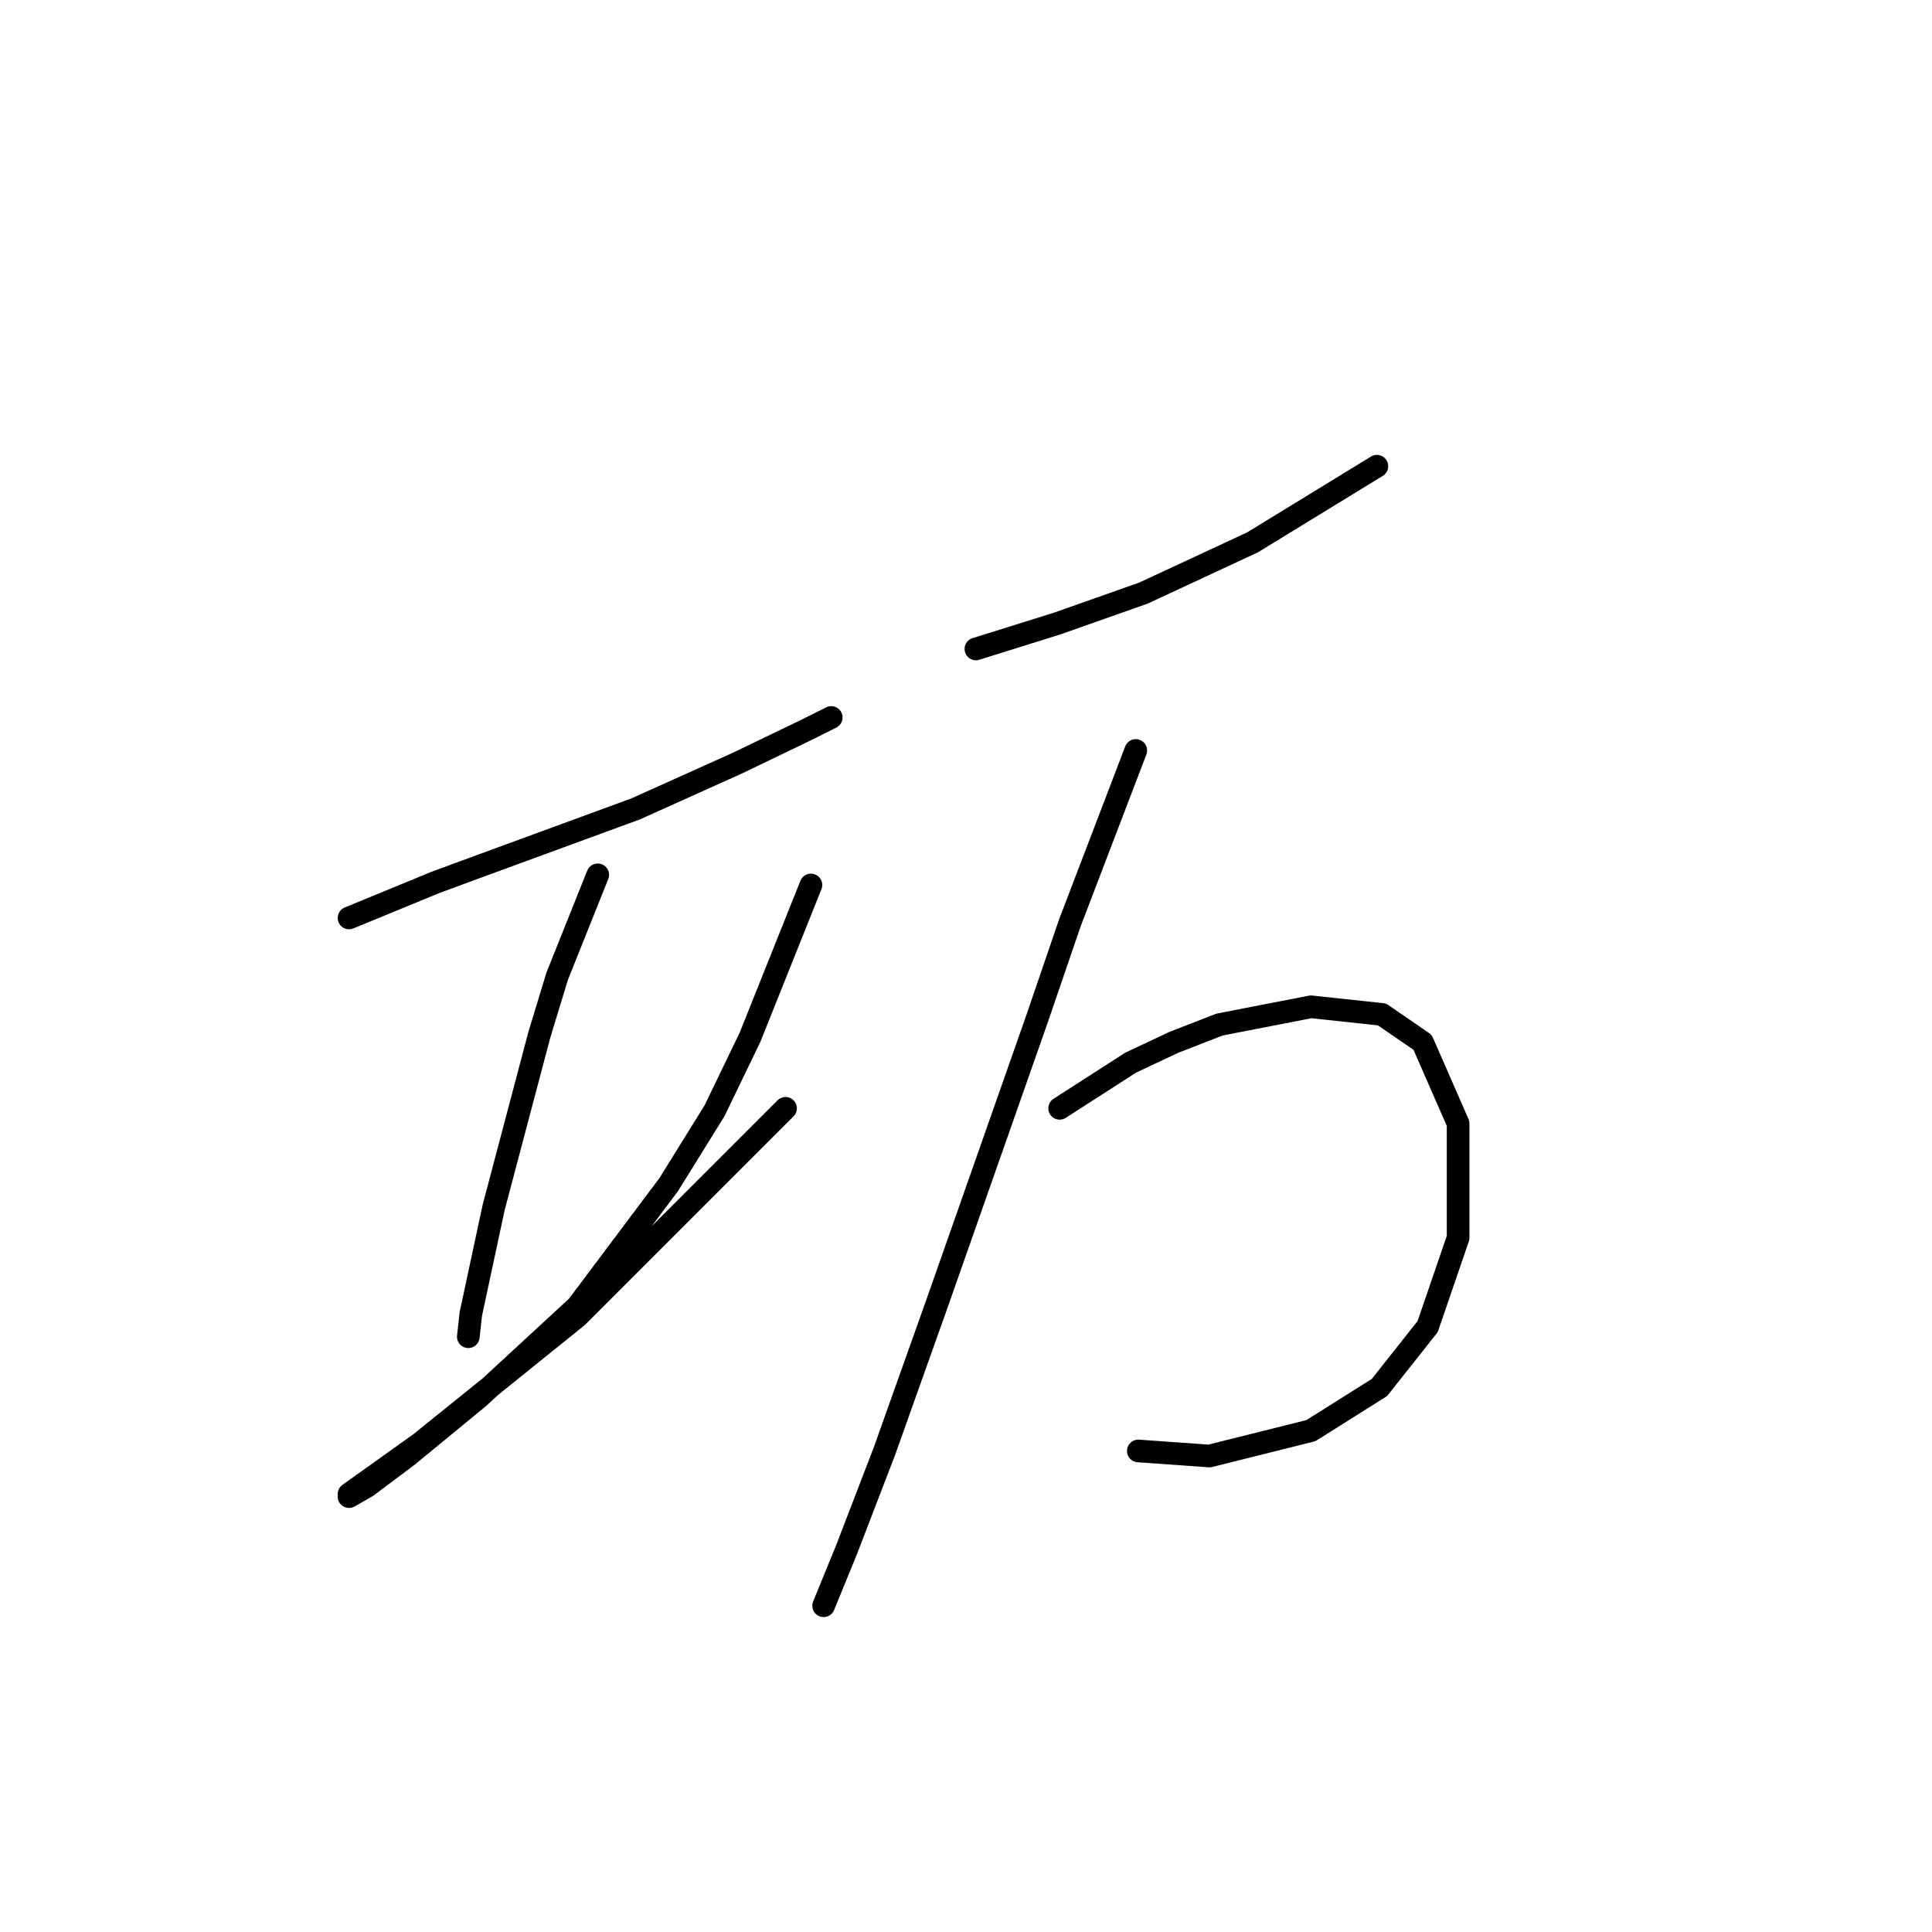<?xml version="1.0" standalone="no"?>
    <svg width="256" height="256" xmlns="http://www.w3.org/2000/svg" version="1.1">
    <polyline stroke="black" stroke-width="3" stroke-linecap="round" fill="transparent" stroke-linejoin="round" points="46.247 121.636 51.964 119.282 57.681 116.928 64.071 114.574 84.248 107.175 97.7 101.122 106.78 96.75 110.143 95.069 110.143 95.069 " />
        <polyline stroke="black" stroke-width="3" stroke-linecap="round" fill="transparent" stroke-linejoin="round" points="79.204 115.919 76.514 122.645 73.823 129.371 71.469 137.105 65.416 159.973 62.389 174.097 62.053 177.124 62.053 177.124 " />
        <polyline stroke="black" stroke-width="3" stroke-linecap="round" fill="transparent" stroke-linejoin="round" points="107.452 117.264 103.417 127.353 99.382 137.442 94.673 147.194 88.62 156.947 76.514 173.089 63.398 185.195 53.982 192.93 48.602 196.965 46.247 198.31 46.247 197.974 55.664 191.248 76.514 174.434 104.09 146.858 104.09 146.858 " />
        <polyline stroke="black" stroke-width="3" stroke-linecap="round" fill="transparent" stroke-linejoin="round" points="129.311 85.989 134.692 84.308 140.073 82.626 145.79 80.608 151.507 78.591 165.967 71.865 182.445 61.776 182.445 61.776 " />
        <polyline stroke="black" stroke-width="3" stroke-linecap="round" fill="transparent" stroke-linejoin="round" points="150.498 99.441 146.126 110.875 141.754 122.308 137.382 135.088 124.267 172.416 117.205 192.257 112.161 205.372 109.134 212.771 109.134 212.771 " />
        <polyline stroke="black" stroke-width="3" stroke-linecap="round" fill="transparent" stroke-linejoin="round" points="140.409 146.858 145.117 143.831 149.825 140.805 155.542 138.114 161.595 135.76 173.702 133.406 183.118 134.415 188.499 138.114 193.207 148.876 193.207 164.009 189.171 175.779 182.782 183.85 173.702 189.567 160.25 192.93 150.834 192.257 150.834 192.257 " />
        </svg>